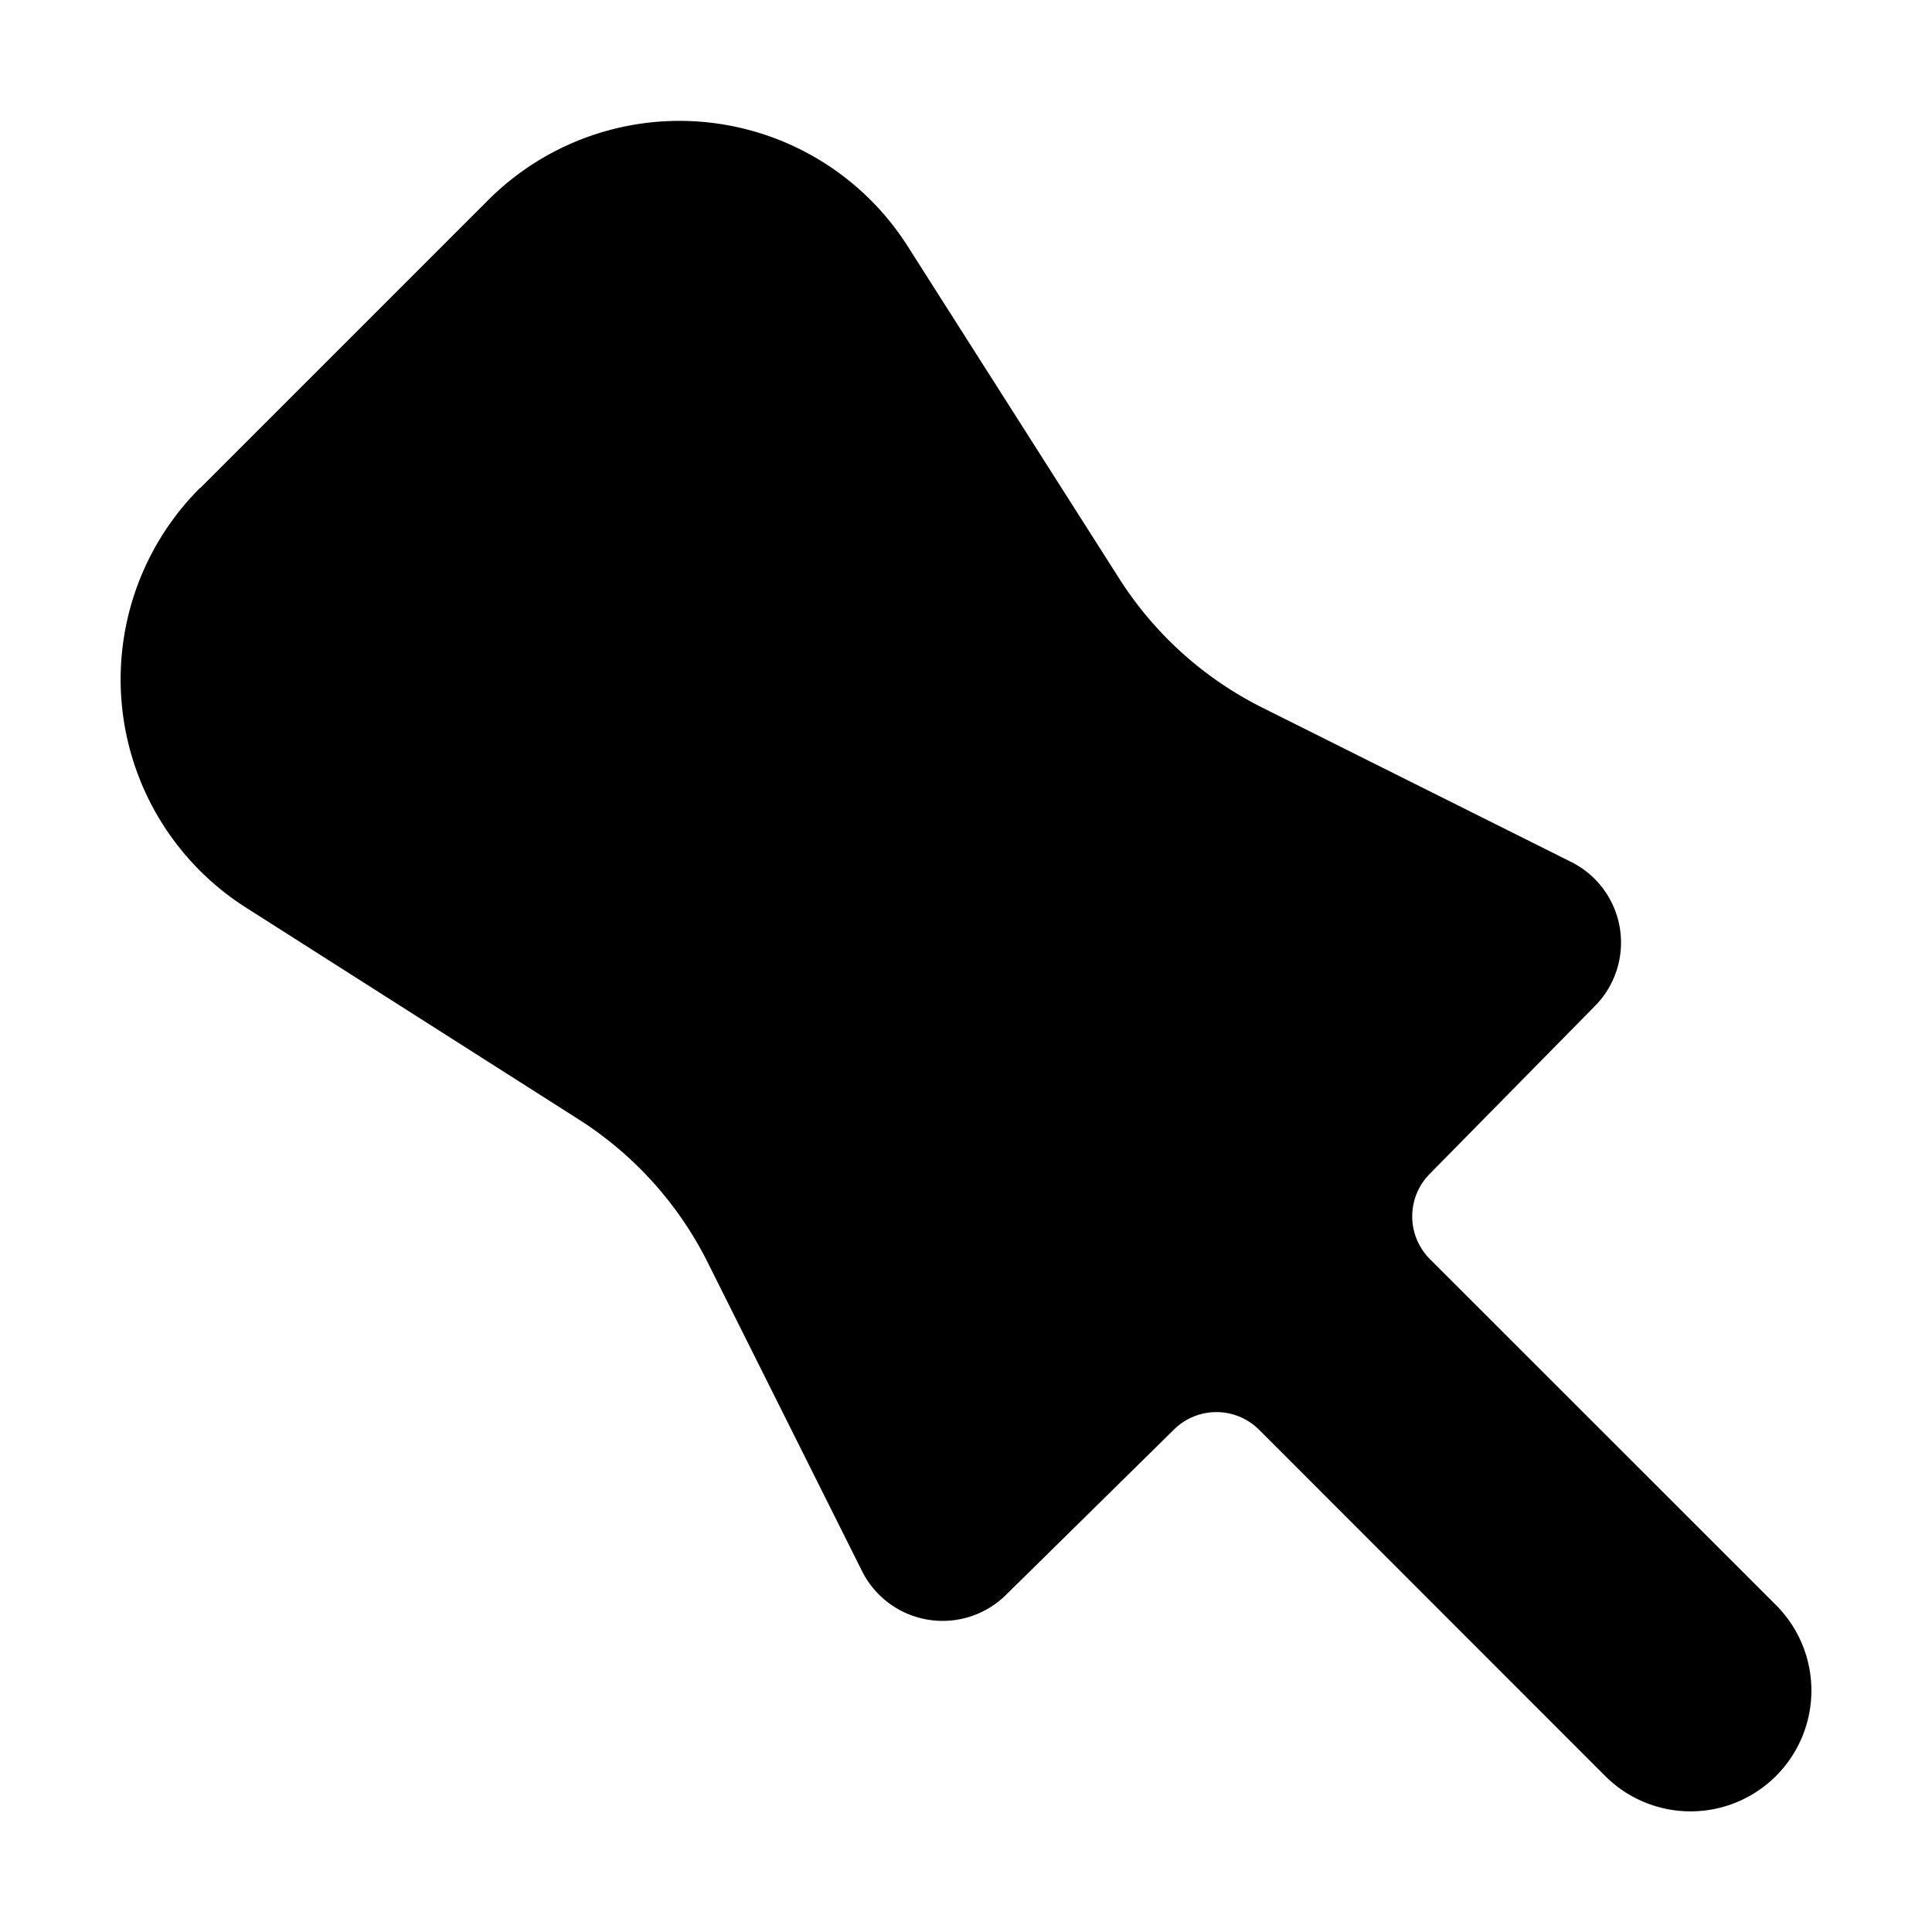 <svg xmlns="http://www.w3.org/2000/svg" viewBox="0 0 24 24"><path d="M2.483 6.063a3.36 3.36 0 00.572 5.211l4.131 2.63A4.48 4.48 0 018.79 15.68l1.918 3.836a1.12 1.12 0 001.794.291l2.083-2.05a.75.75 0 011.057.005l4.298 4.3a1.5 1.5 0 002.122-2.123l-4.299-4.298a.75.75 0 01-.004-1.057l2.05-2.083a1.12 1.12 0 00-.292-1.794L15.68 8.79a4.48 4.48 0 01-1.776-1.602l-2.629-4.13a3.36 3.36 0 00-5.21-.573l-3.58 3.58z"/></svg>